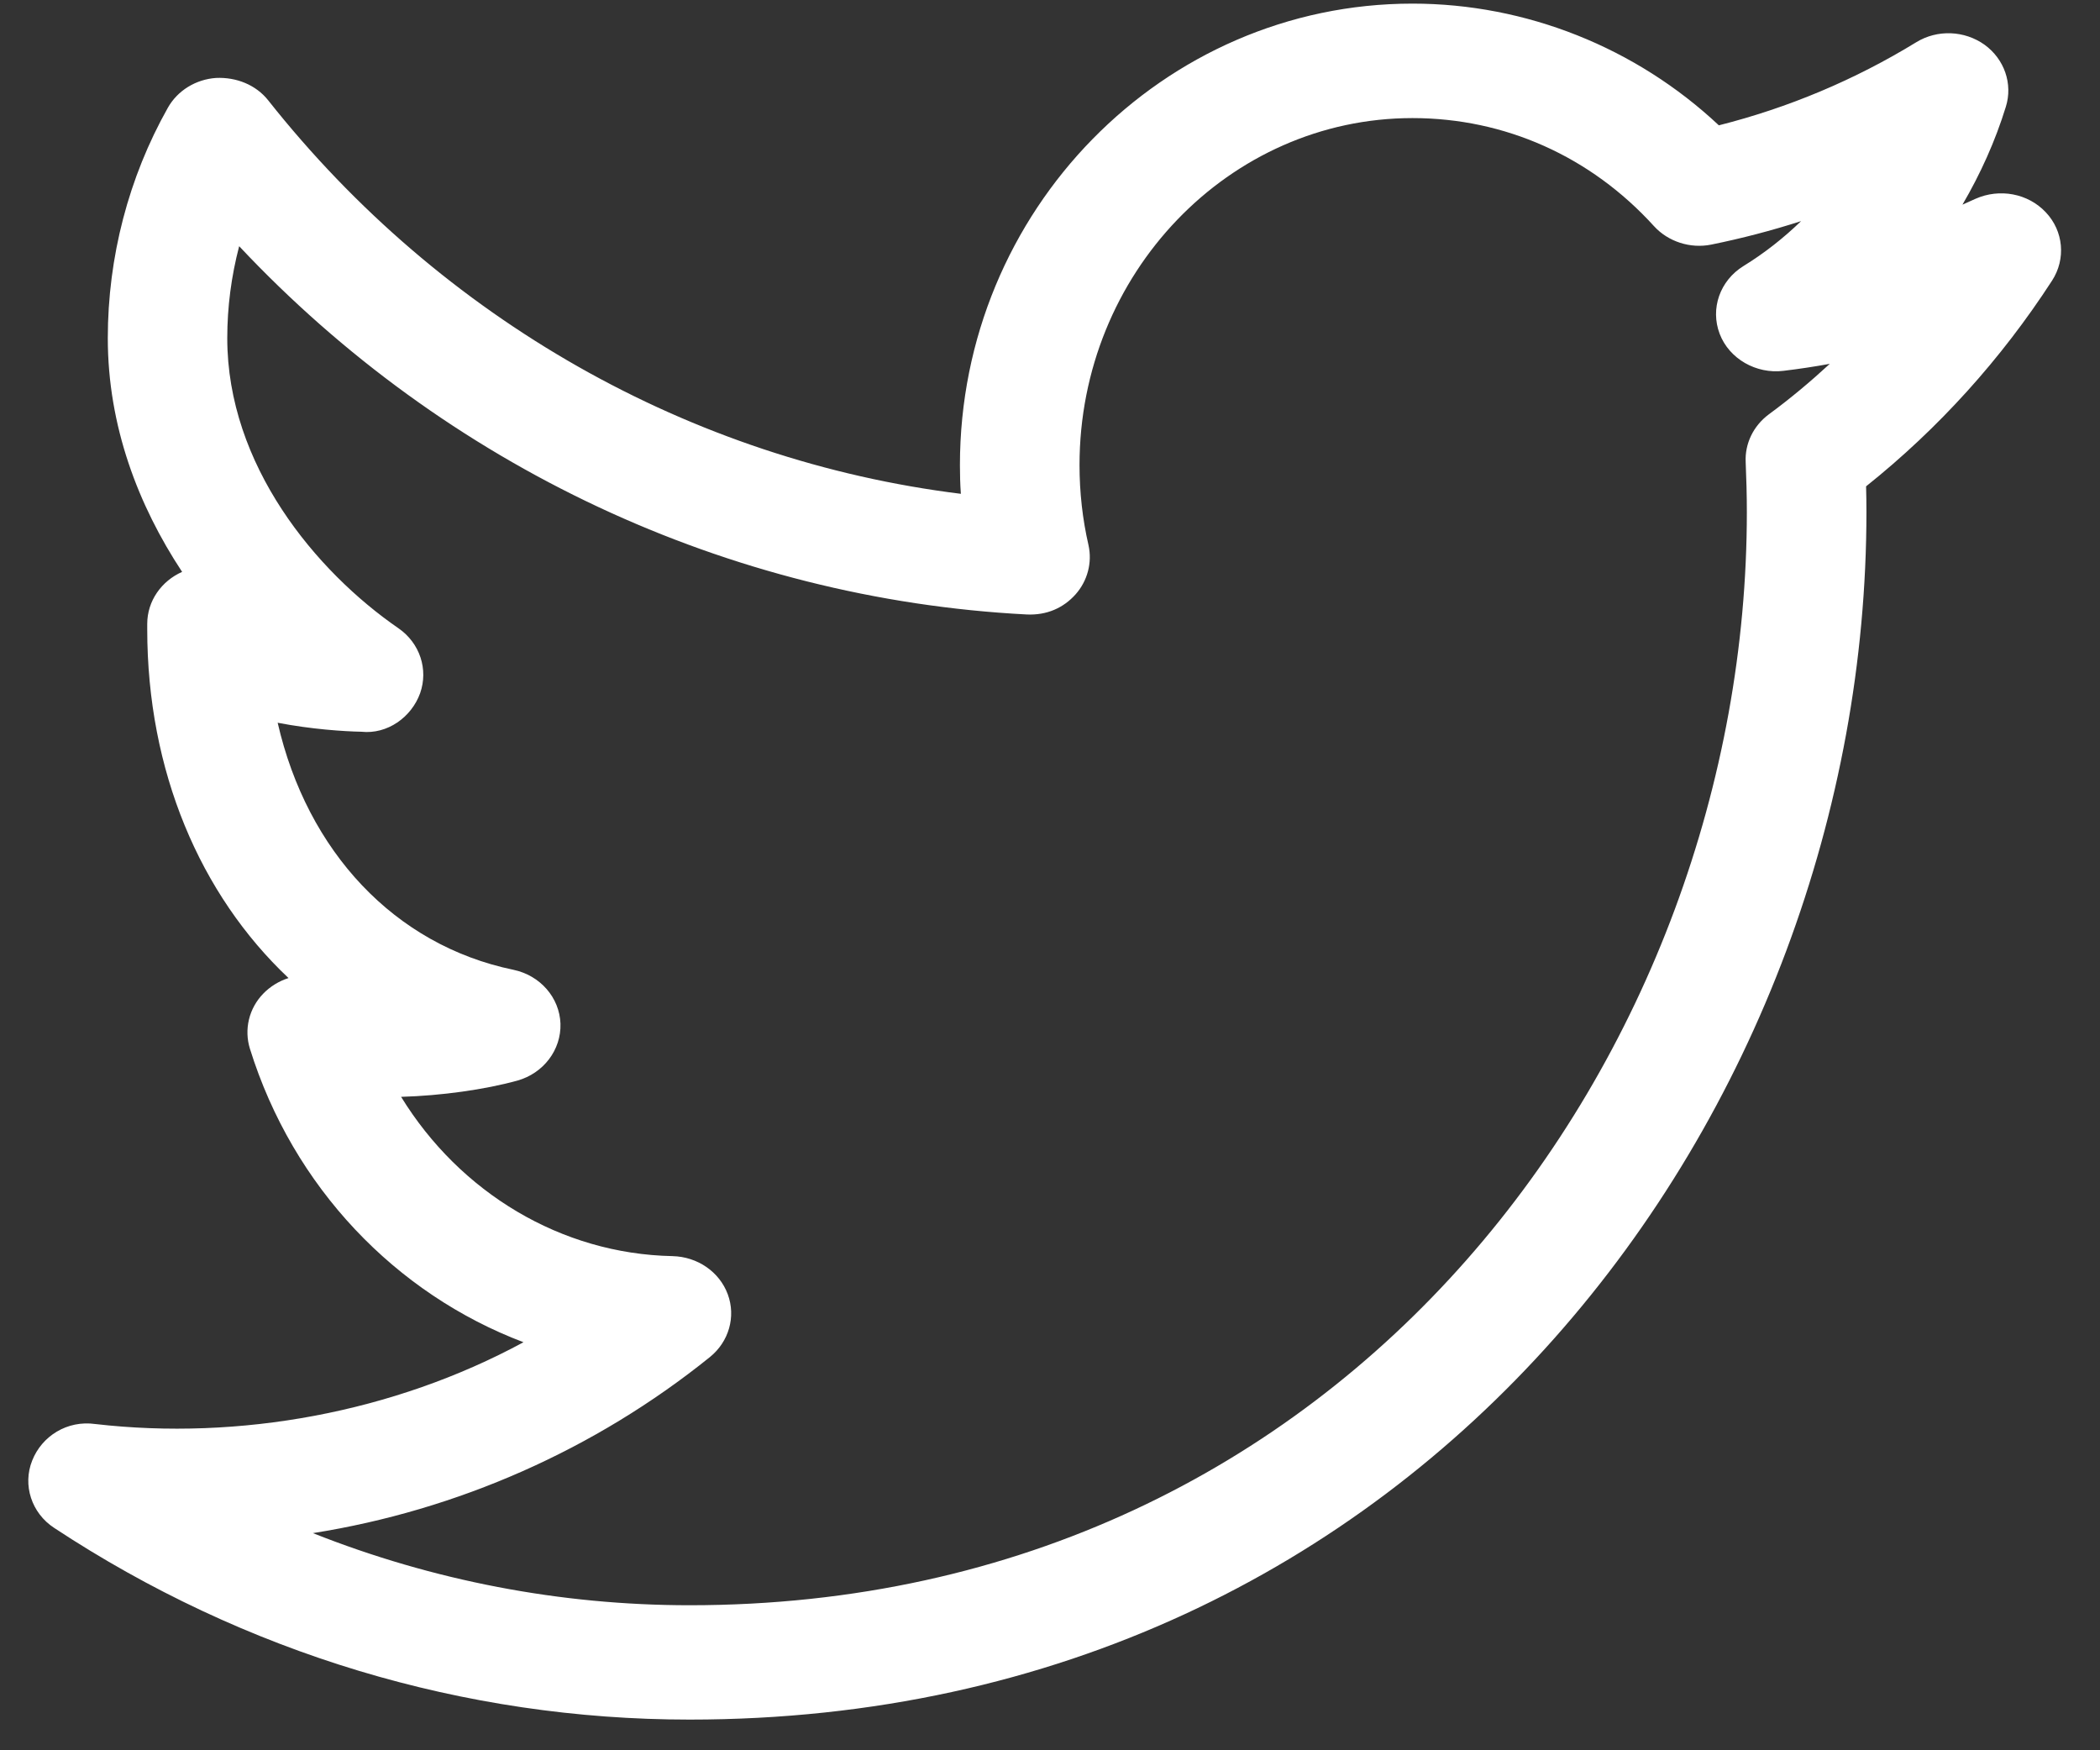 <svg width="18" height="15" viewBox="0 0 18 15" fill="none" xmlns="http://www.w3.org/2000/svg">
<rect x="0" y="0" width="18" height="15" fill="#333333" stroke="none"/>
<path fill-rule="evenodd" clip-rule="evenodd" d="M15.16 3.552C15.029 3.65 14.955 3.802 14.963 3.961C14.969 4.103 14.973 4.245 14.973 4.389C14.973 8.993 11.583 13.757 5.911 13.757C4.802 13.757 3.709 13.546 2.682 13.139C3.92 12.943 5.1 12.424 6.085 11.63C6.248 11.498 6.309 11.284 6.238 11.092C6.167 10.9 5.979 10.77 5.764 10.765C4.808 10.746 3.942 10.22 3.438 9.4C3.783 9.39 4.155 9.338 4.434 9.261C4.659 9.198 4.811 8.997 4.804 8.773C4.796 8.549 4.63 8.359 4.4 8.311C3.382 8.1 2.633 7.297 2.38 6.194C2.671 6.25 2.946 6.268 3.097 6.271C3.321 6.295 3.527 6.146 3.601 5.941C3.673 5.737 3.599 5.511 3.415 5.384C2.707 4.896 1.948 3.985 1.948 2.898C1.948 2.63 1.983 2.366 2.05 2.11C3.821 3.995 6.238 5.133 8.8 5.266C8.973 5.274 9.115 5.21 9.219 5.094C9.322 4.978 9.363 4.821 9.33 4.672C9.279 4.45 9.253 4.22 9.253 3.986C9.253 2.346 10.534 1.012 12.107 1.012C12.898 1.012 13.634 1.34 14.177 1.938C14.298 2.071 14.489 2.133 14.669 2.096C14.93 2.043 15.186 1.976 15.438 1.895C15.288 2.04 15.123 2.17 14.944 2.28C14.742 2.405 14.658 2.645 14.74 2.861C14.822 3.076 15.054 3.207 15.287 3.178C15.421 3.162 15.553 3.142 15.684 3.118C15.518 3.271 15.344 3.417 15.16 3.552ZM17.535 1.819C17.383 1.657 17.139 1.612 16.932 1.704C16.895 1.72 16.859 1.737 16.821 1.754C16.975 1.491 17.102 1.21 17.193 0.915C17.254 0.719 17.181 0.507 17.01 0.383C16.838 0.261 16.606 0.251 16.425 0.362C15.896 0.686 15.327 0.924 14.733 1.074C14.023 0.408 13.082 0.031 12.107 0.031C9.969 0.031 8.228 1.806 8.228 3.986C8.228 4.069 8.23 4.151 8.236 4.232C5.923 3.946 3.786 2.739 2.299 0.86C2.194 0.727 2.025 0.66 1.852 0.668C1.678 0.68 1.522 0.776 1.439 0.923C1.102 1.521 0.924 2.205 0.924 2.898C0.924 3.65 1.184 4.33 1.561 4.901C1.385 4.979 1.262 5.149 1.262 5.347V5.392C1.262 6.606 1.714 7.666 2.473 8.382C2.391 8.408 2.316 8.454 2.256 8.516C2.196 8.578 2.154 8.654 2.134 8.737C2.114 8.82 2.117 8.906 2.142 8.987C2.512 10.176 3.393 11.089 4.487 11.503C3.372 12.107 2.049 12.346 0.817 12.204C0.576 12.17 0.359 12.307 0.276 12.517C0.192 12.727 0.27 12.967 0.464 13.094C2.095 14.169 3.979 14.737 5.911 14.737C12.225 14.737 15.998 9.475 15.998 4.389C15.998 4.315 15.997 4.241 15.995 4.168C16.617 3.671 17.152 3.079 17.589 2.405C17.709 2.22 17.688 1.98 17.535 1.819Z" fill="white"/>
</svg>
